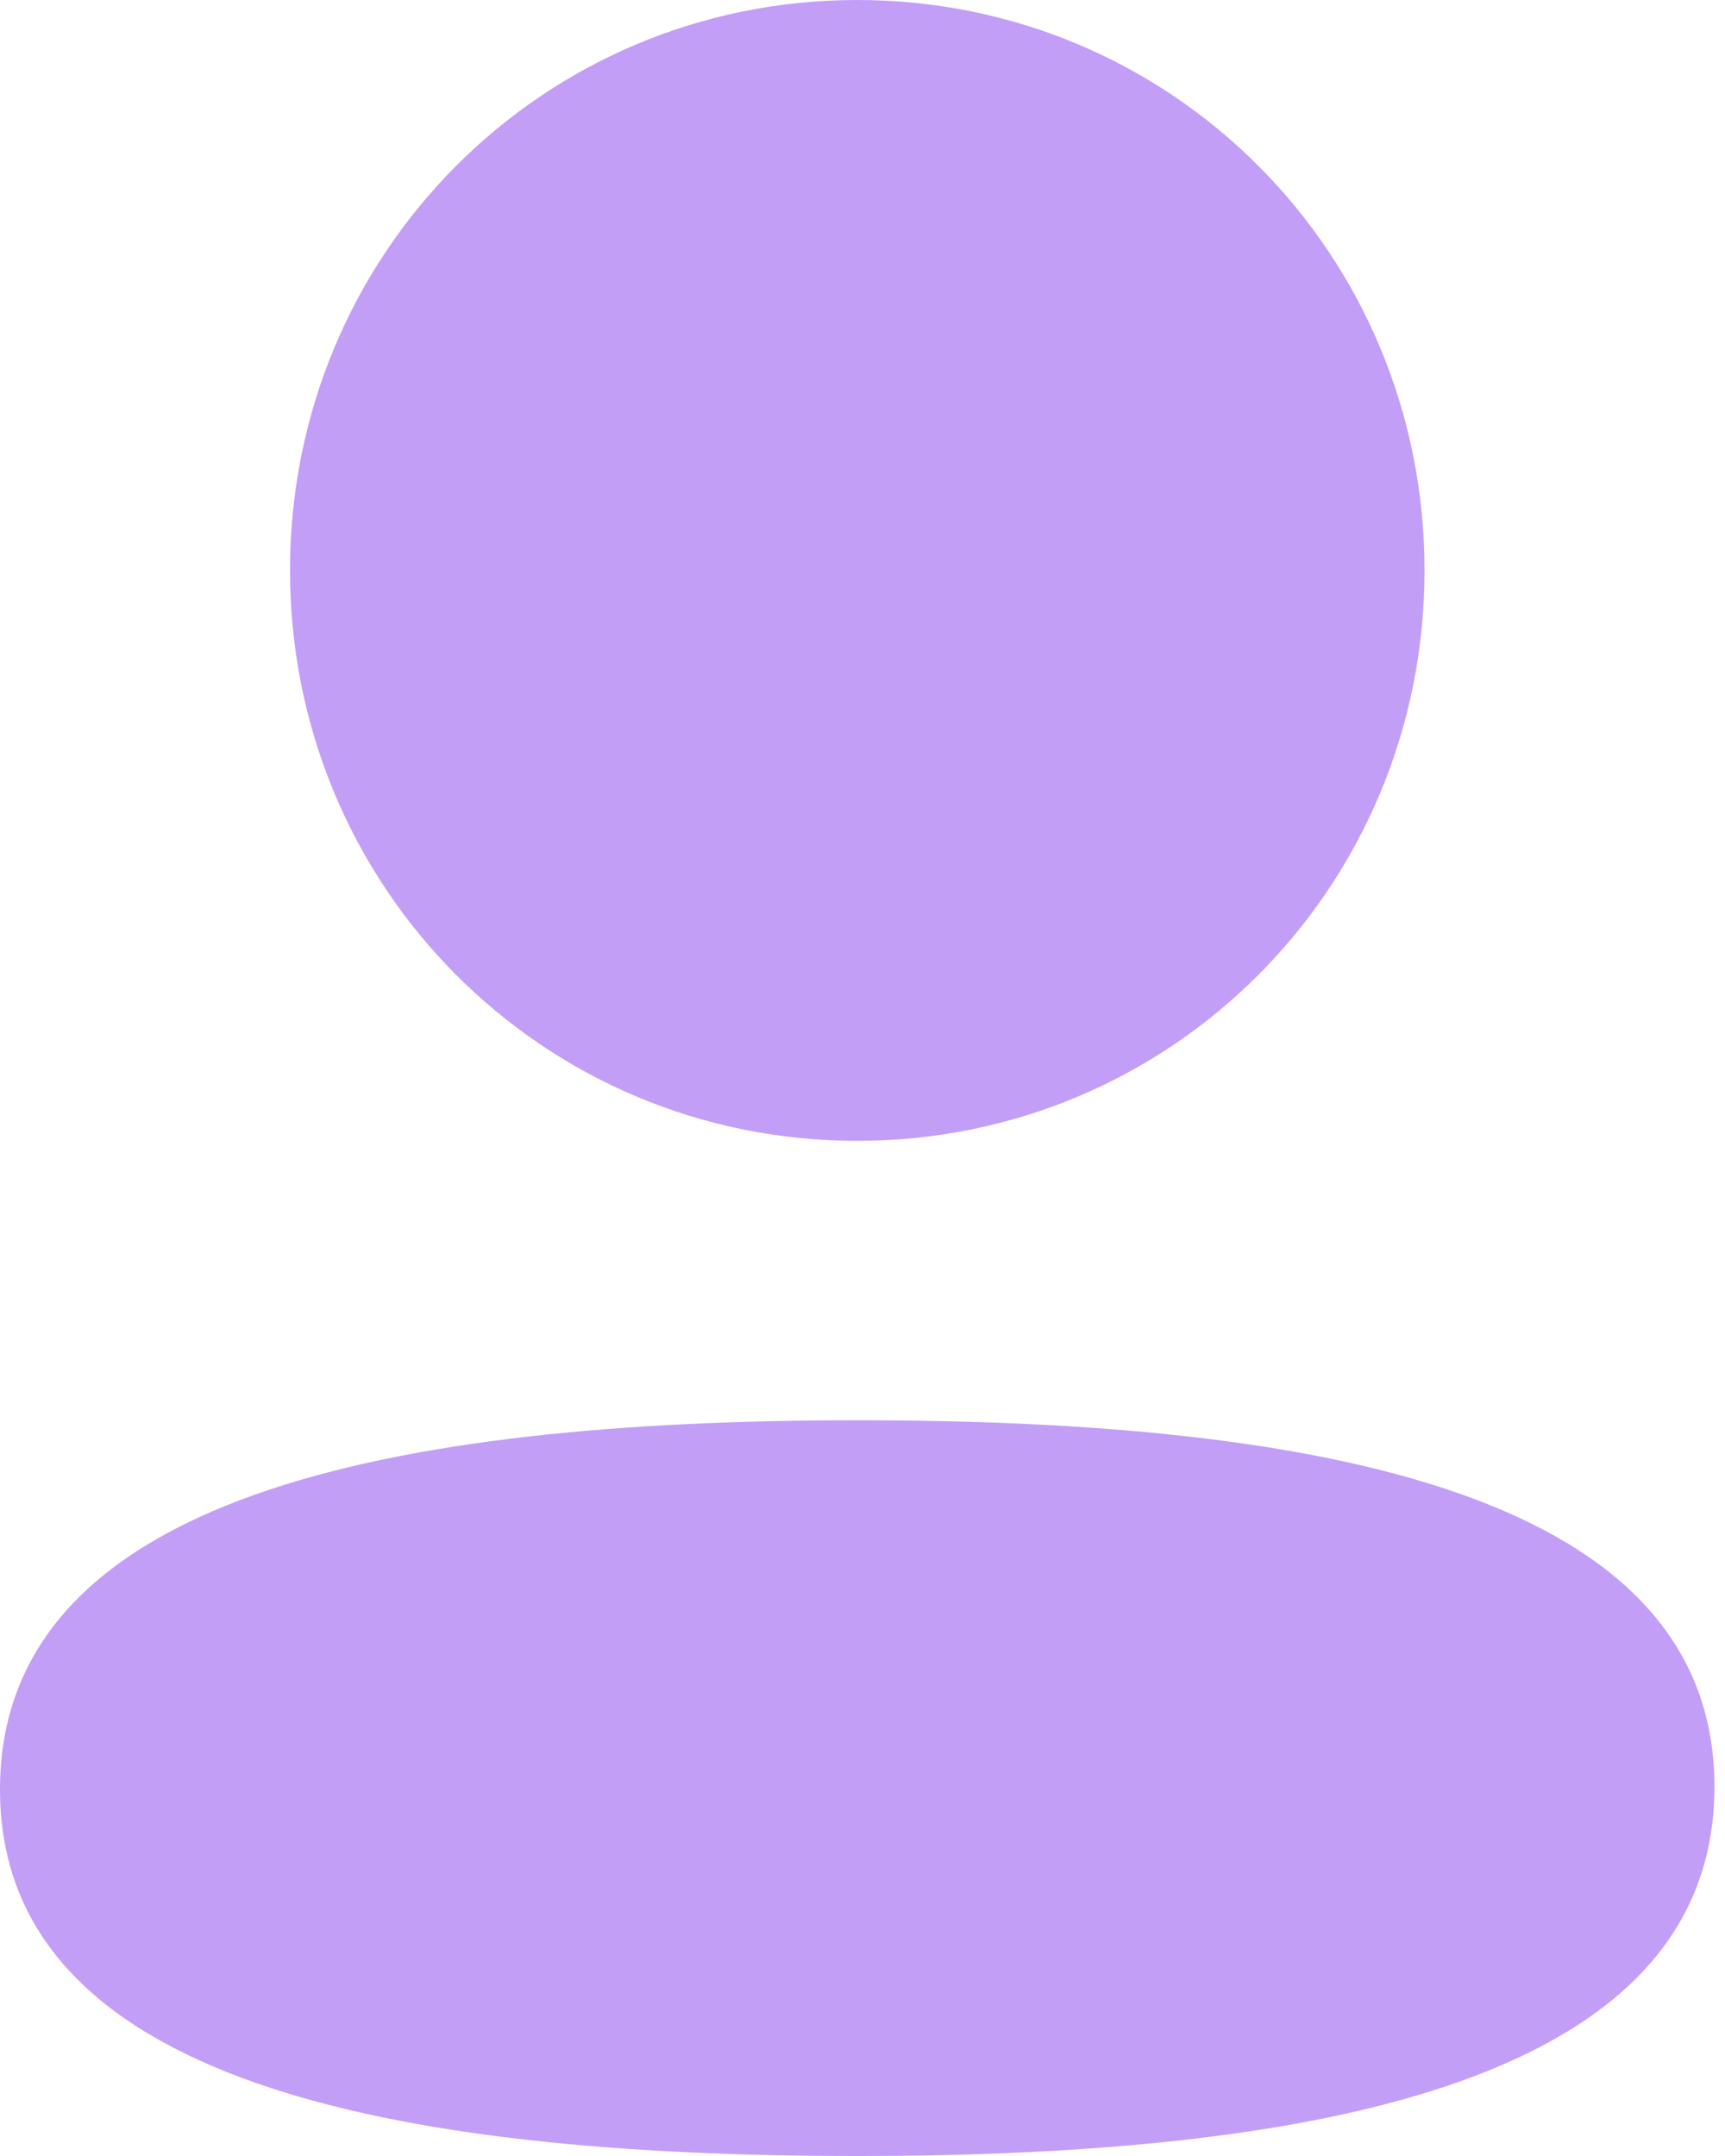 <svg width="16" height="20" viewBox="0 0 16 20" fill="none" xmlns="http://www.w3.org/2000/svg">
<path d="M7.951 13.175C12.24 13.175 15.902 13.854 15.902 16.575C15.902 19.295 12.264 20 7.951 20C3.662 20 0 19.32 0 16.6C0 13.879 3.639 13.175 7.951 13.175ZM7.951 0C10.871 0 13.213 2.353 13.213 5.291C13.213 8.228 10.871 10.583 7.951 10.583C5.031 10.583 2.69 8.228 2.69 5.291C2.69 2.353 5.031 0 7.951 0Z" fill="#C29EF7"/>
</svg>
